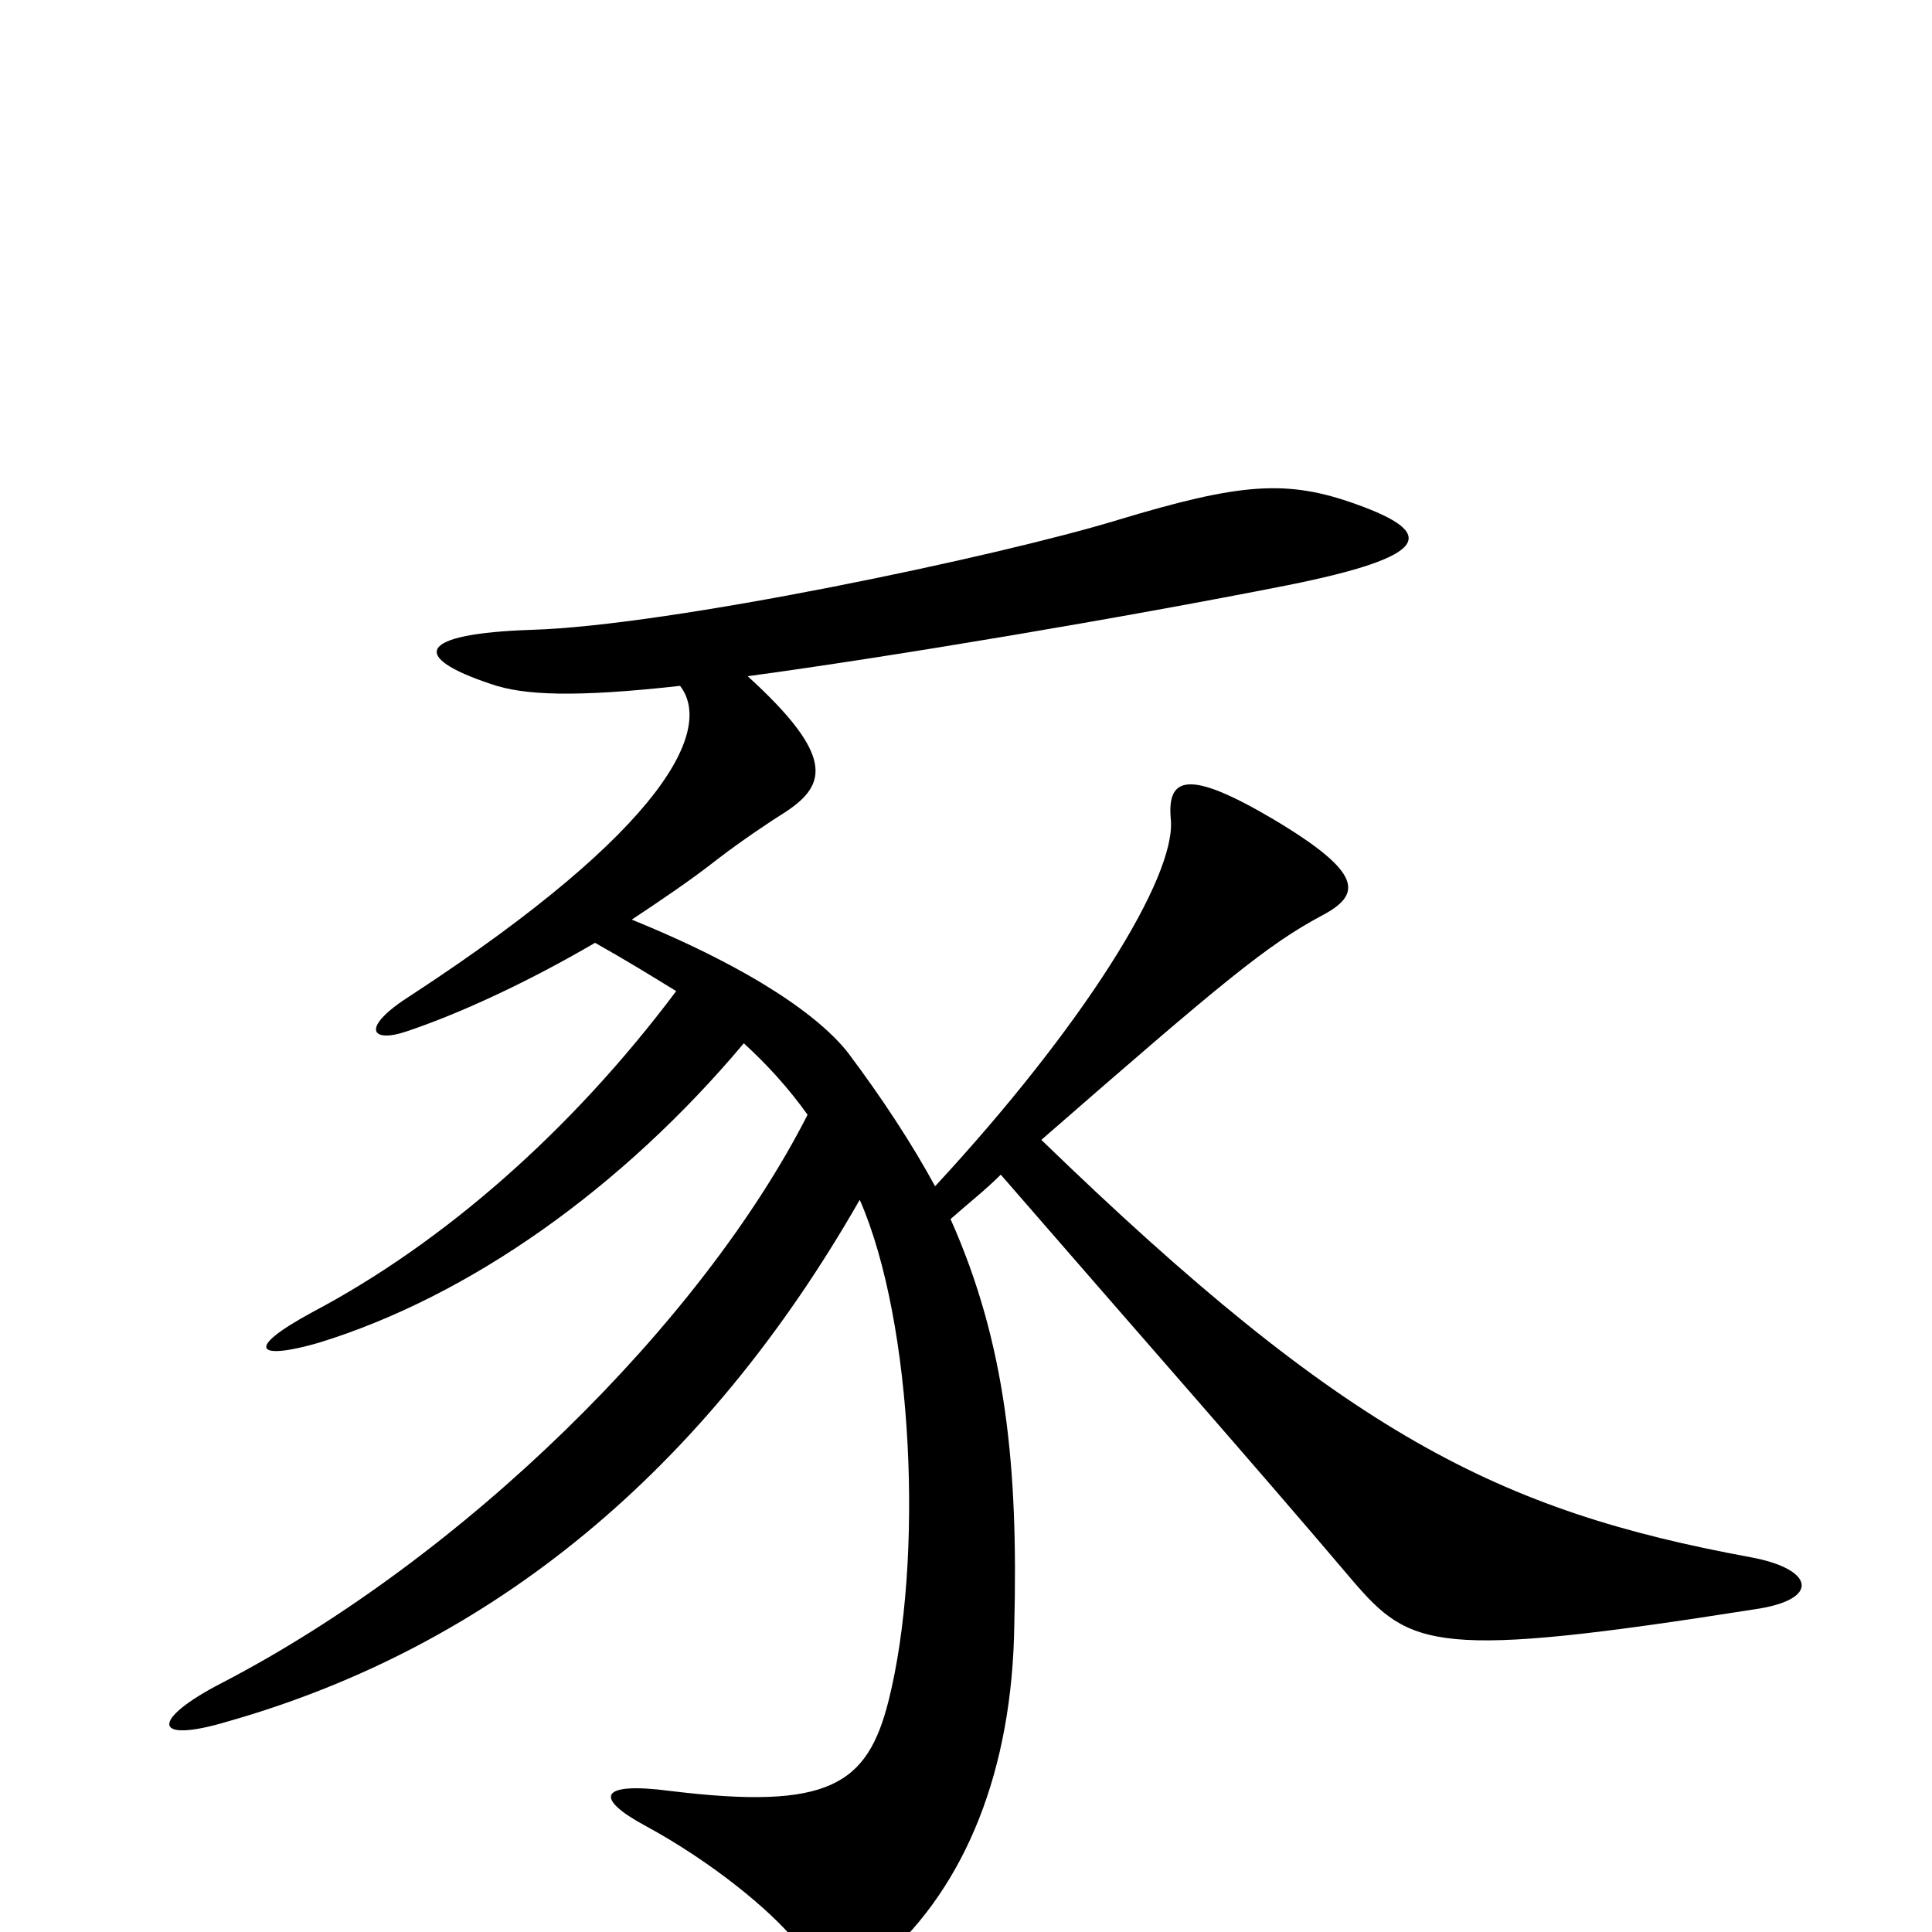 <svg xmlns="http://www.w3.org/2000/svg" viewBox="0 -1000 1000 1000">
	<path fill="#000000" d="M352 -645C369 -623 346 -572 213 -485C186 -468 192 -460 210 -466C237 -475 272 -491 308 -512C324 -503 337 -495 350 -487C296 -415 230 -357 162 -321C125 -301 134 -296 165 -305C243 -329 322 -385 385 -460C397 -449 408 -437 418 -423C363 -315 240 -194 115 -129C78 -110 78 -97 118 -109C255 -148 365 -239 445 -379C473 -315 478 -192 460 -120C449 -76 429 -63 347 -73C309 -78 308 -69 334 -55C369 -36 399 -11 412 5C431 28 440 29 457 14C500 -24 524 -84 525 -159C527 -240 521 -304 492 -369C501 -377 510 -384 518 -392C590 -309 650 -241 700 -182C730 -147 743 -141 908 -167C943 -172 939 -188 906 -194C776 -218 697 -257 539 -410C633 -492 656 -511 684 -526C705 -537 706 -548 659 -576C615 -602 604 -598 606 -576C609 -546 560 -468 484 -386C472 -408 457 -431 439 -455C425 -473 391 -498 327 -524C342 -534 357 -544 371 -555C384 -565 399 -575 407 -580C428 -594 432 -609 387 -650C461 -660 580 -680 666 -697C741 -712 744 -724 702 -739C666 -752 642 -750 579 -731C517 -712 346 -676 275 -674C216 -672 212 -660 254 -646C271 -640 298 -639 352 -645Z"/>
</svg>